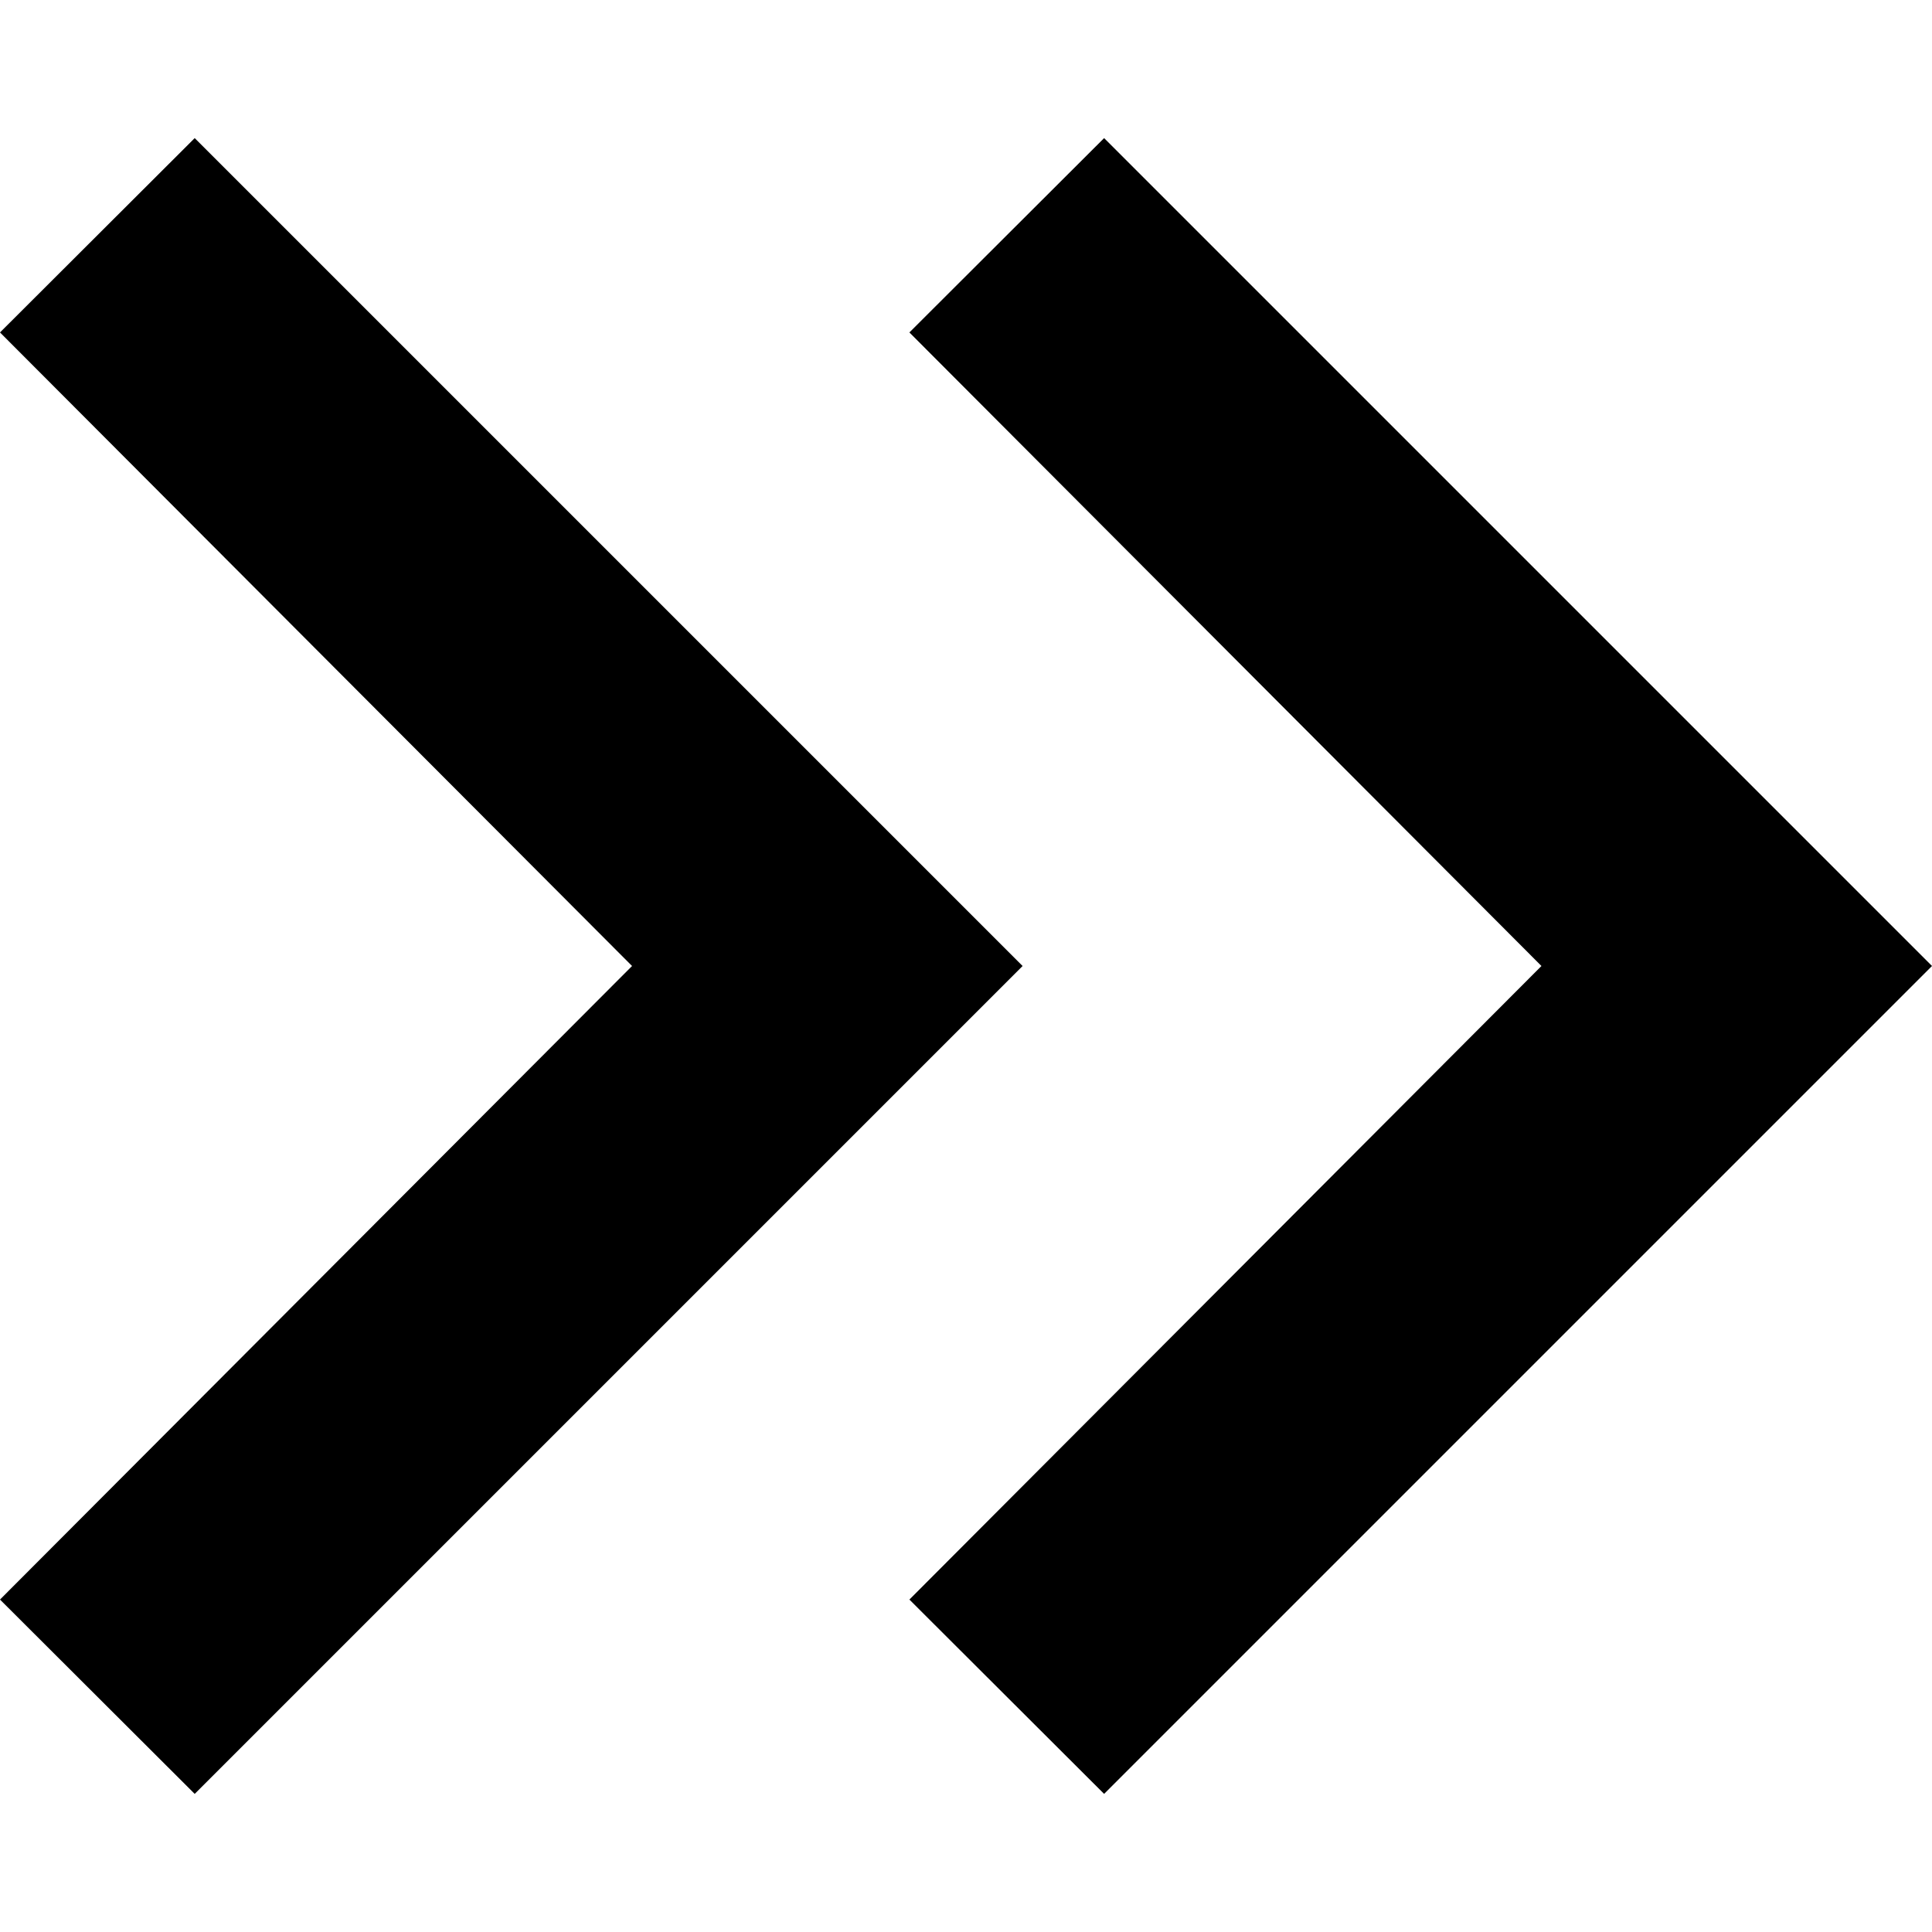 <?xml version="1.0" encoding="utf-8"?>
<!-- Generator: Adobe Illustrator 26.0.3, SVG Export Plug-In . SVG Version: 6.00 Build 0)  -->
<svg version="1.1" id="레이어_1" xmlns="http://www.w3.org/2000/svg" xmlns:xlink="http://www.w3.org/1999/xlink" x="0px"
	 y="0px" viewBox="0 0 512 512" style="enable-background:new 0 0 512 512;" xml:space="preserve">
<g>
	<g>
		<polygon points="51.6,36.6 0,88.1 167.5,256 0,423.9 51.6,475.4 271,256 		"/>
		<polygon points="292.6,36.6 241,88.1 408.5,256 241,423.9 292.6,475.4 512,256 		"/>
	</g>
</g>
</svg>
